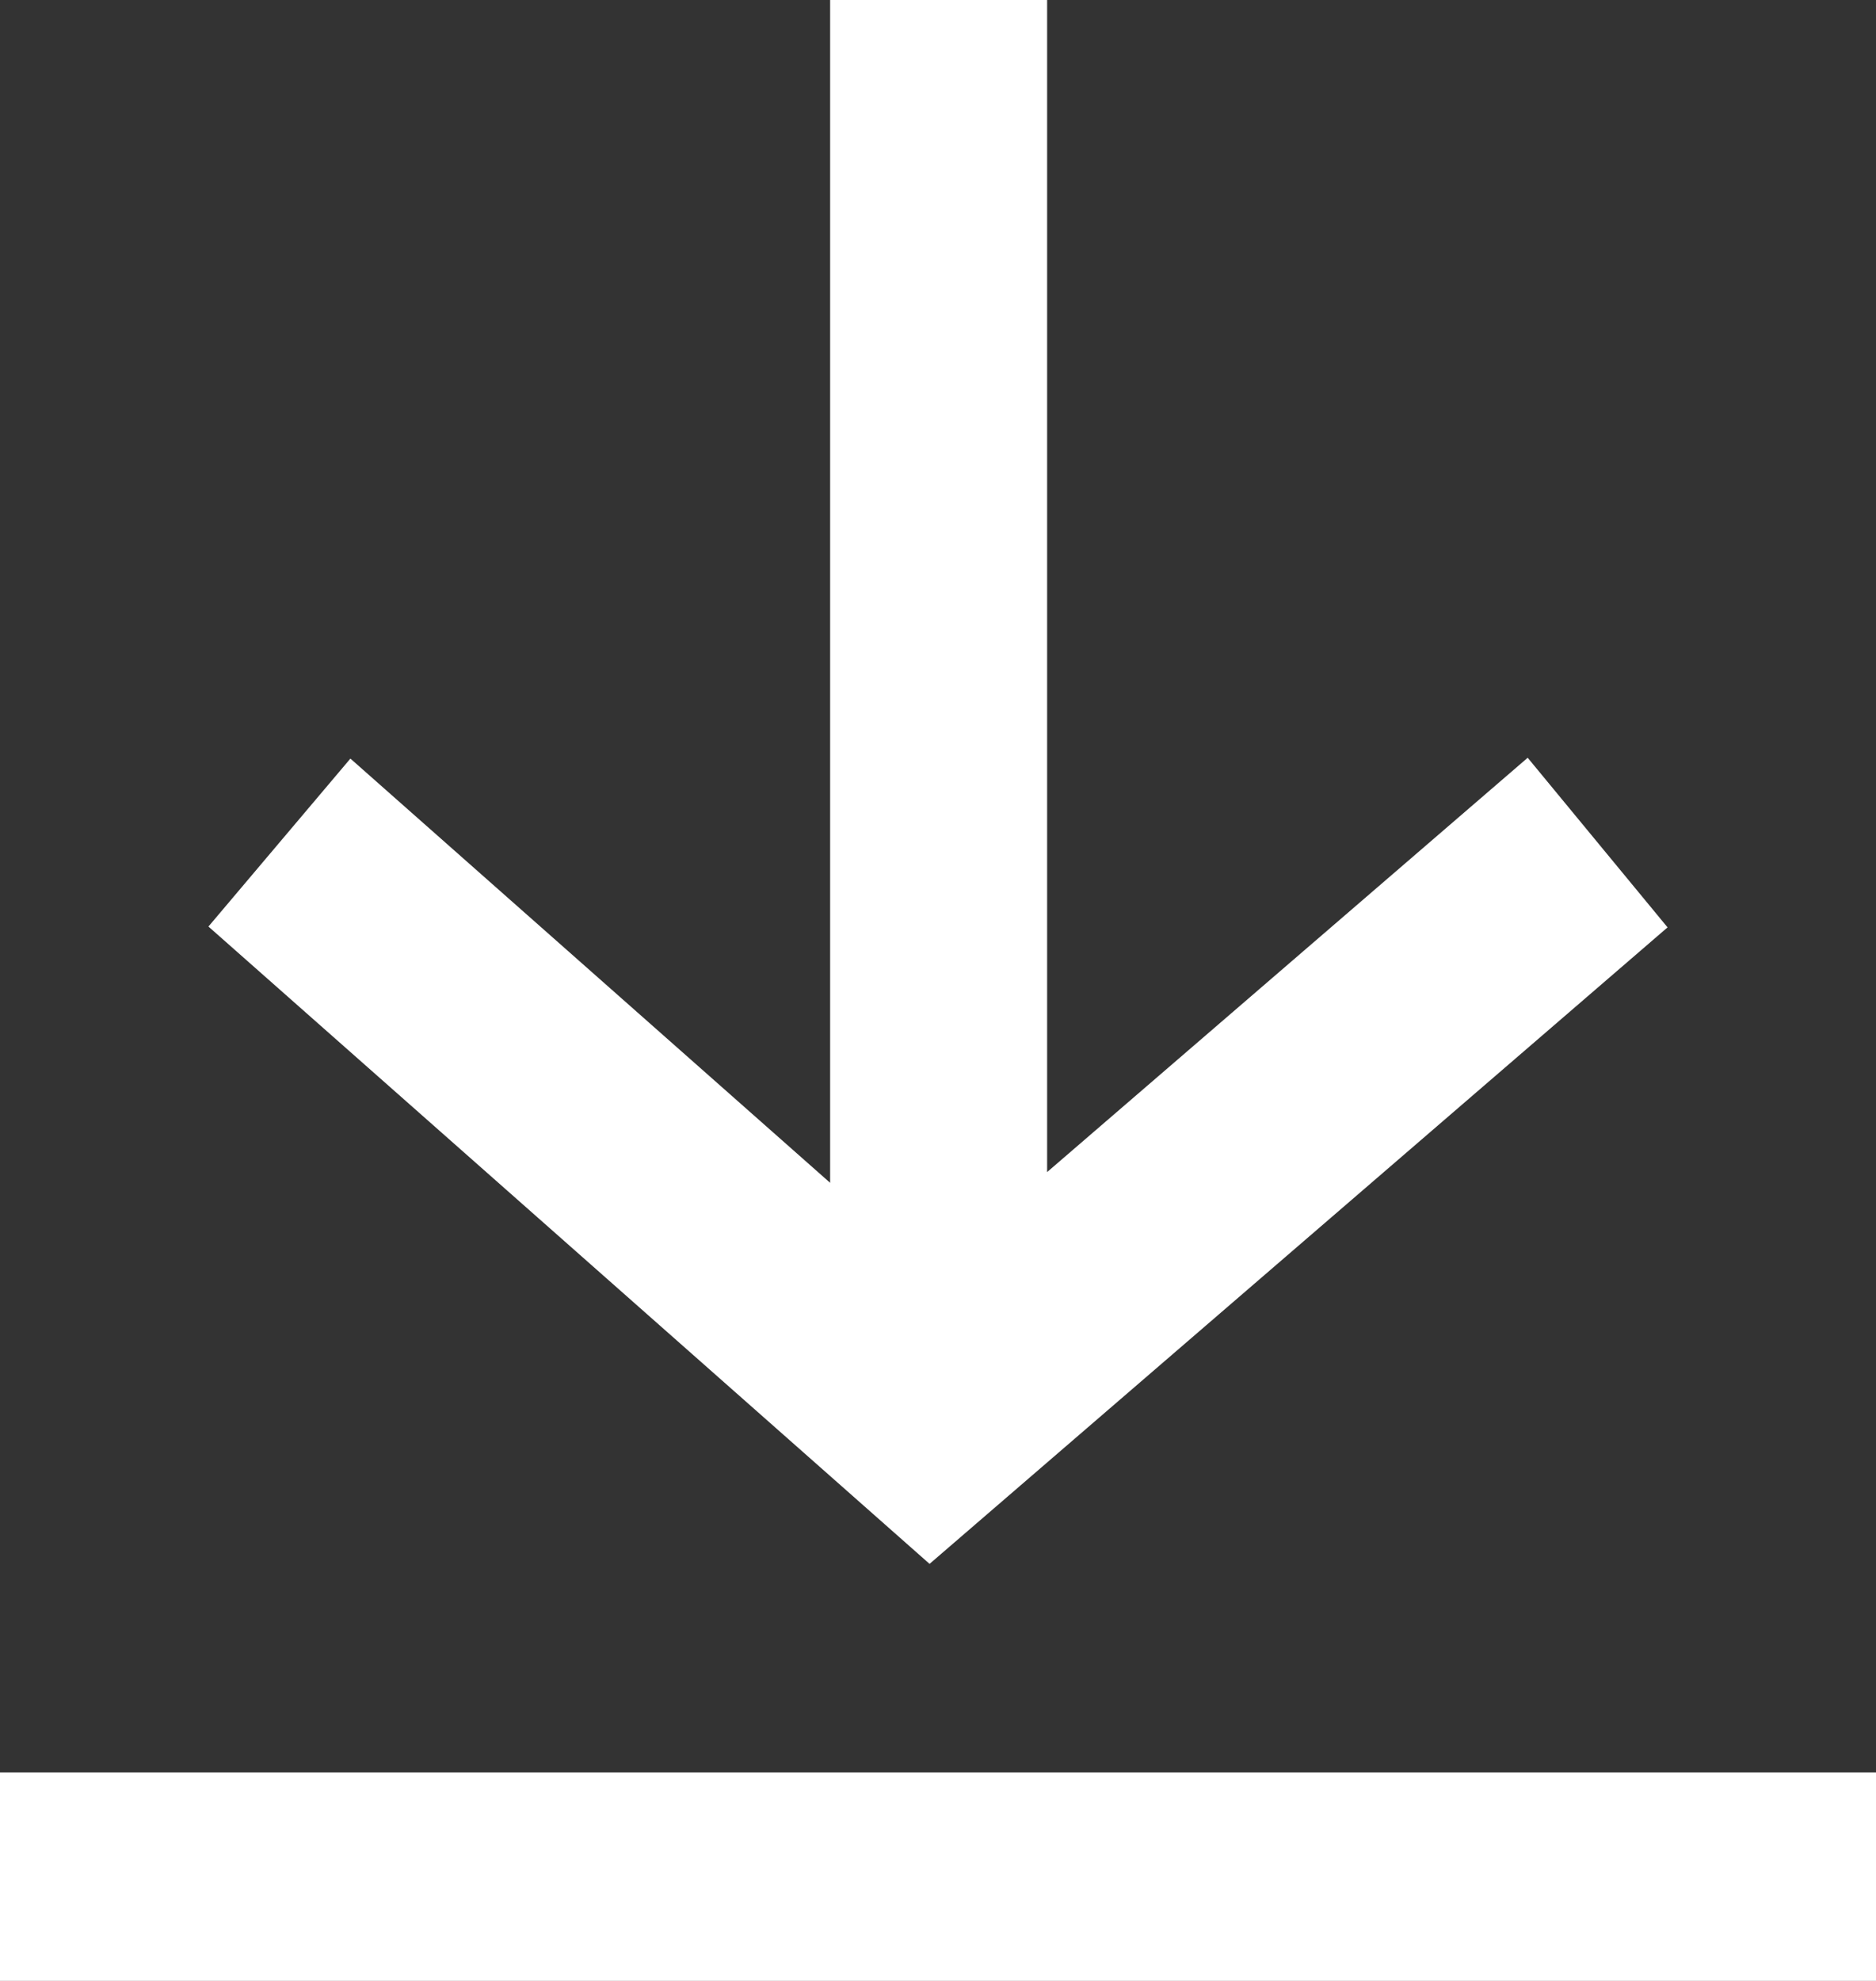 <svg width="18" height="19" viewBox="0 0 18 19" fill="none" xmlns="http://www.w3.org/2000/svg">
<rect x="0" y="0" width="18" height="19" fill="#333333" stroke="none"/>
<path fill-rule="evenodd" clip-rule="evenodd" d="M7.965 0V11.345L3.362 7.276L2 8.887L8.919 15L16 8.895L14.658 7.268L10.047 11.242V0H7.965ZM0 19H18V17H0V19Z" fill="white"/>
</svg>
